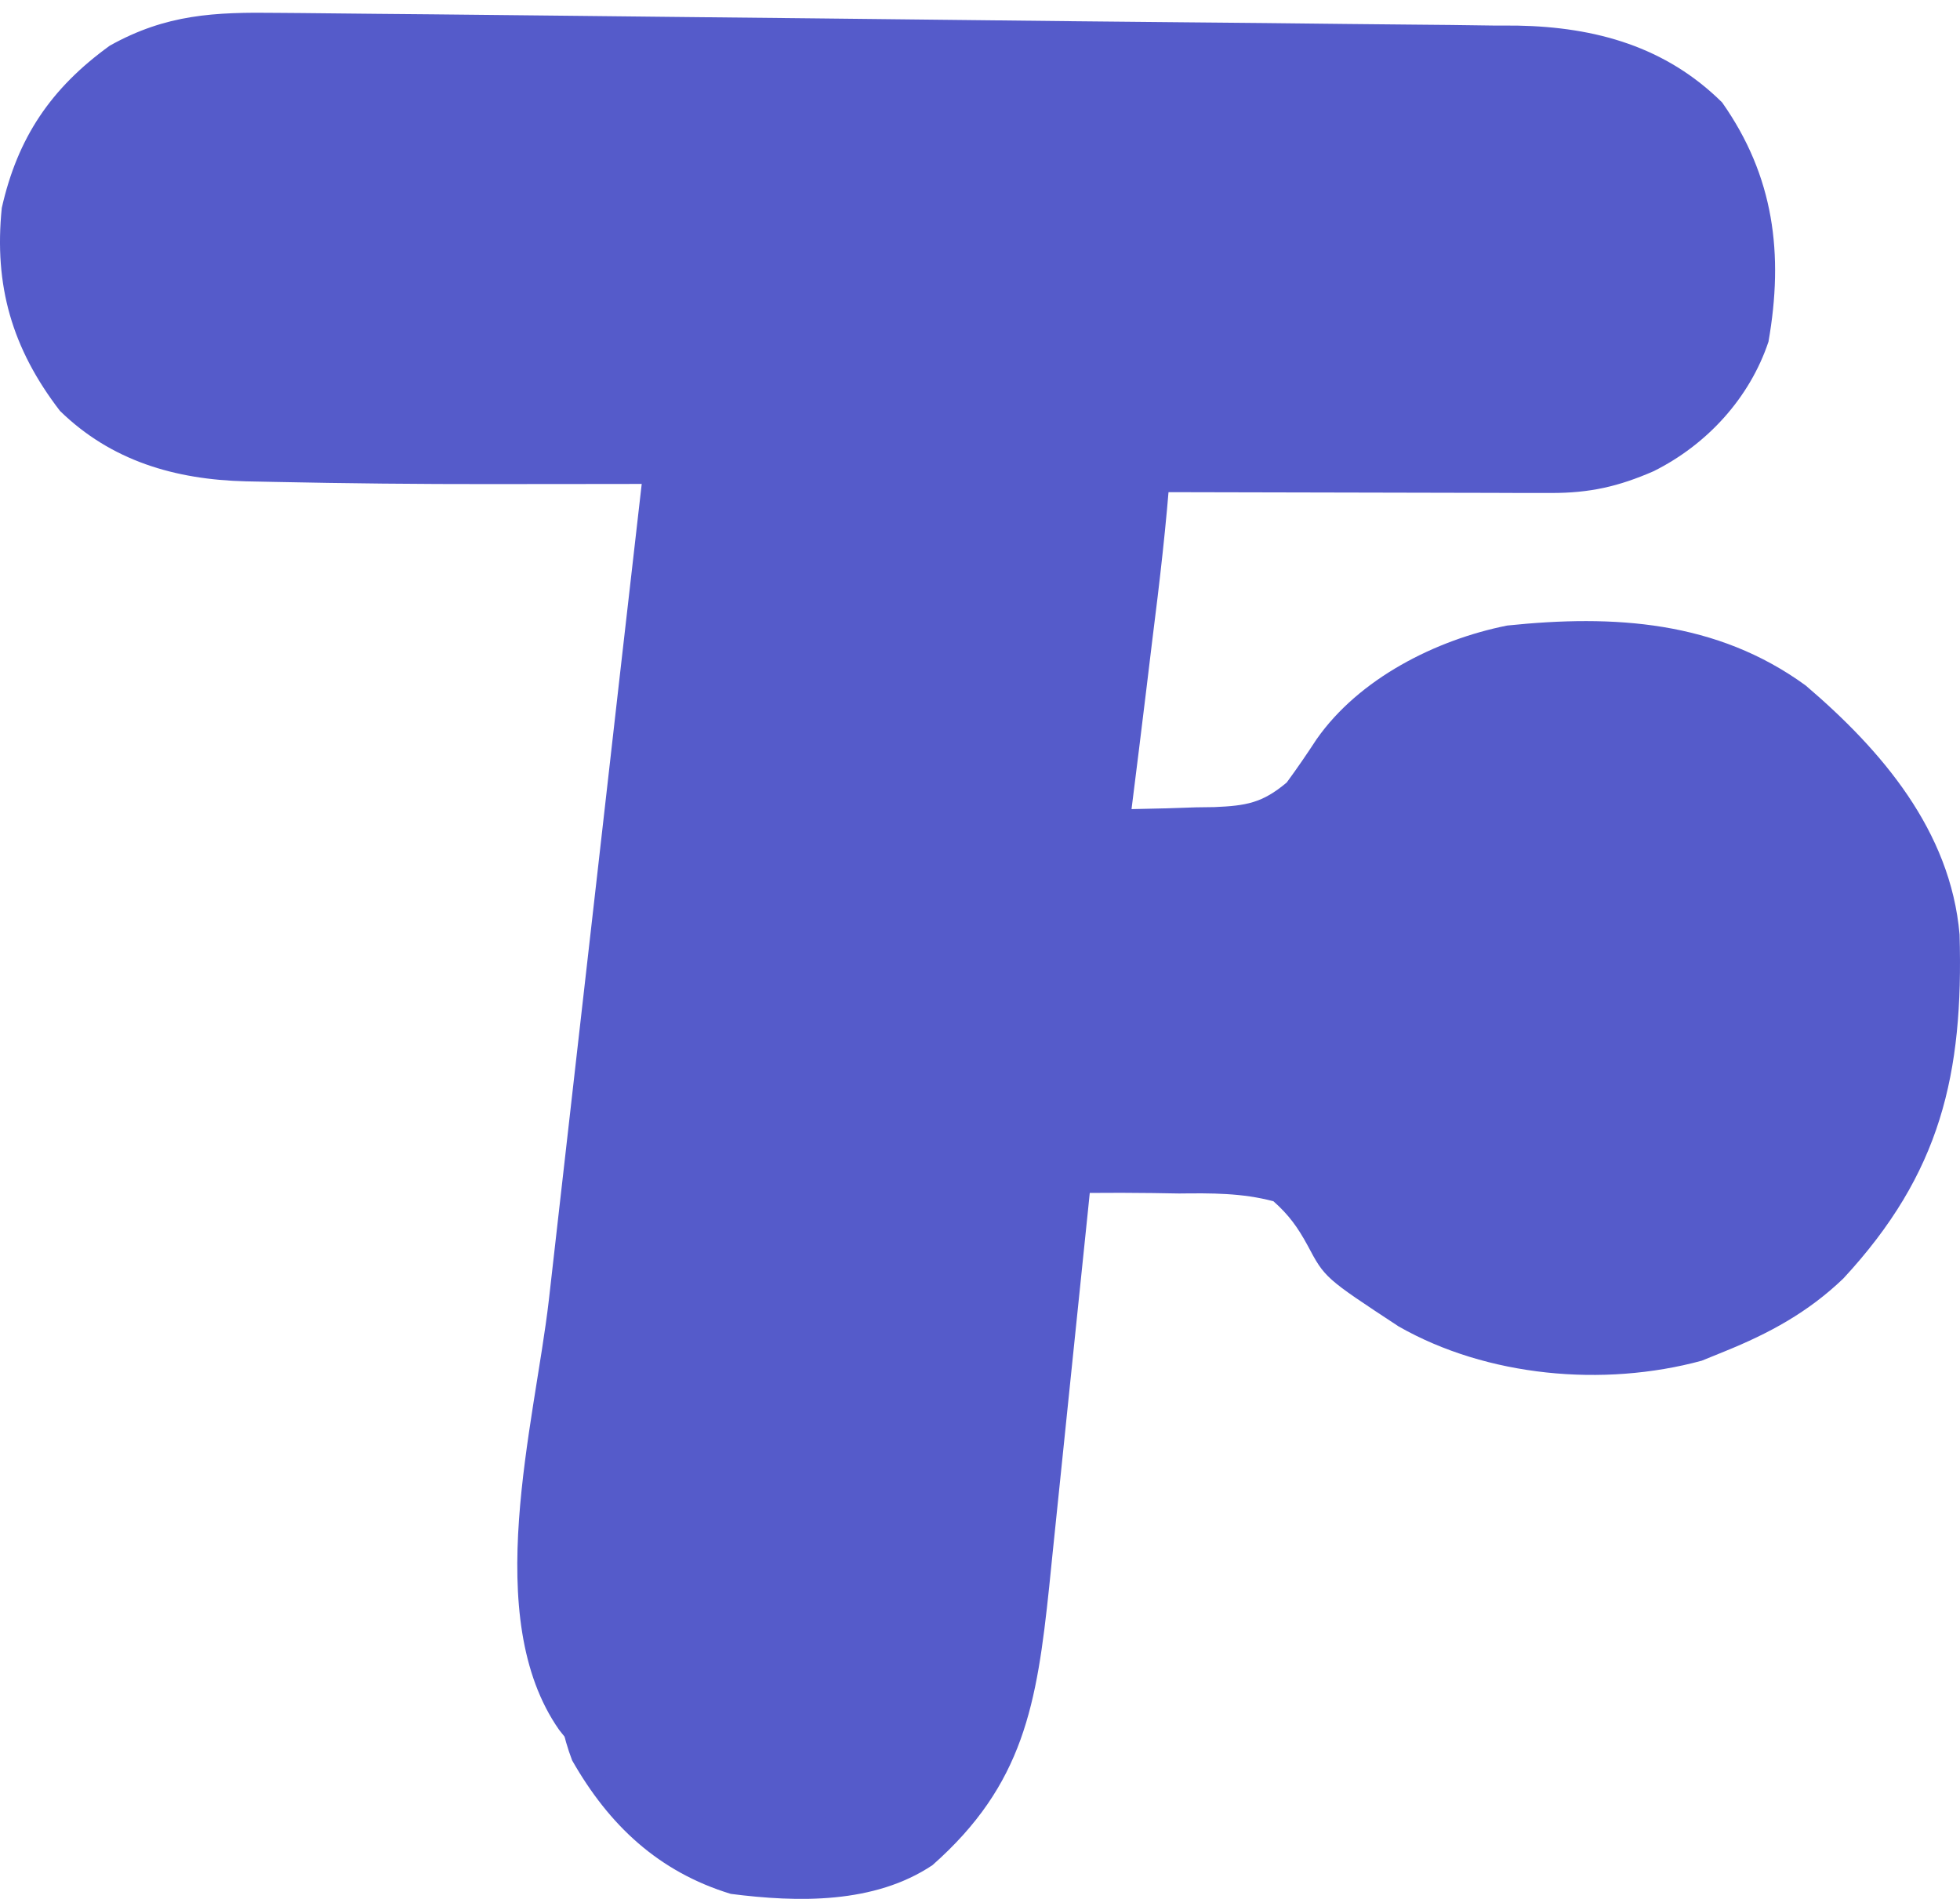 <svg width="32" height="31" viewBox="0 0 32 31" fill="none" xmlns="http://www.w3.org/2000/svg">
<path d="M17.613 2.66C18.357 3.188 18.867 3.899 19.155 4.763C19.253 6.676 19.054 8.546 18.814 10.442C18.781 10.712 18.749 10.982 18.716 11.253C18.637 11.905 18.556 12.557 18.474 13.209C18.825 13.203 19.176 13.193 19.527 13.18C19.675 13.178 19.675 13.178 19.827 13.176C20.343 13.154 20.609 13.111 21.008 12.774C21.177 12.544 21.338 12.309 21.494 12.07C22.186 11.079 23.441 10.444 24.608 10.212C26.348 10.031 28.026 10.131 29.481 11.191C30.721 12.249 31.845 13.561 31.993 15.255C32.058 17.537 31.687 19.154 30.095 20.872C29.519 21.424 28.888 21.766 28.152 22.064C28.03 22.113 27.908 22.163 27.783 22.214C26.177 22.65 24.276 22.476 22.836 21.655C21.63 20.862 21.63 20.862 21.348 20.331C21.188 20.037 21.043 19.834 20.791 19.611C20.277 19.474 19.778 19.478 19.249 19.484C19.109 19.482 18.969 19.479 18.825 19.477C18.48 19.472 18.137 19.472 17.792 19.475C17.782 19.57 17.773 19.664 17.763 19.761C17.671 20.655 17.579 21.548 17.486 22.442C17.439 22.901 17.391 23.36 17.344 23.82C17.29 24.349 17.235 24.879 17.18 25.409C17.155 25.653 17.155 25.653 17.13 25.902C16.928 27.822 16.715 29.133 15.224 30.449C14.276 31.083 13.03 31.059 11.931 30.918C10.753 30.558 9.945 29.8 9.341 28.739C8.748 27.187 9.239 25.164 9.416 23.555C9.437 23.359 9.458 23.163 9.479 22.968C9.535 22.444 9.592 21.919 9.649 21.395C9.697 20.955 9.745 20.515 9.793 20.076C9.905 19.038 10.018 18 10.131 16.963C10.248 15.896 10.363 14.829 10.479 13.761C10.578 12.841 10.678 11.92 10.778 11C10.838 10.452 10.898 9.904 10.957 9.356C11.012 8.841 11.068 8.327 11.125 7.812C11.145 7.624 11.166 7.436 11.186 7.248C11.541 3.922 11.541 3.922 12.769 2.879C14.249 1.839 16.051 1.714 17.613 2.66Z" fill="#555BCA"/>
<path d="M4.539 0.21C4.728 0.211 4.728 0.211 4.921 0.213C5.34 0.217 5.758 0.221 6.177 0.226C6.474 0.229 6.77 0.232 7.066 0.234C7.858 0.242 8.651 0.25 9.443 0.259C9.933 0.264 10.422 0.269 10.912 0.275C12.528 0.291 14.143 0.309 15.759 0.327C16.95 0.341 18.141 0.353 19.331 0.364C20.211 0.371 21.09 0.381 21.97 0.391C22.311 0.395 22.652 0.398 22.993 0.401C23.456 0.404 23.918 0.41 24.381 0.417C24.575 0.417 24.575 0.417 24.773 0.418C26.054 0.441 27.198 0.764 28.116 1.672C28.965 2.876 29.124 4.148 28.873 5.579C28.566 6.497 27.871 7.258 26.997 7.693C26.423 7.943 25.955 8.049 25.325 8.048C25.17 8.048 25.015 8.048 24.856 8.048C24.605 8.047 24.605 8.047 24.349 8.046C24.178 8.045 24.007 8.045 23.831 8.045C23.377 8.044 22.922 8.043 22.468 8.042C22.004 8.04 21.54 8.04 21.076 8.039C20.166 8.038 19.257 8.036 18.347 8.033C18.333 8.156 18.32 8.279 18.306 8.406C18.252 8.895 18.199 9.384 18.145 9.872C18.121 10.099 18.096 10.326 18.071 10.553C17.921 11.926 17.77 13.3 17.619 14.673C17.577 15.056 17.534 15.44 17.492 15.823C17.464 16.079 17.436 16.335 17.408 16.592C17.248 18.043 17.09 19.494 16.935 20.945C16.863 21.617 16.79 22.29 16.717 22.962C16.684 23.265 16.652 23.569 16.62 23.872C16.577 24.288 16.532 24.703 16.486 25.119C16.475 25.237 16.463 25.354 16.451 25.475C16.301 26.804 15.997 27.952 15.005 28.92C14.109 29.601 13.092 29.888 11.97 29.764C11.869 29.753 11.768 29.742 11.665 29.731C10.636 29.564 9.76 29.056 9.129 28.241C7.841 26.402 8.725 23.264 8.961 21.222C9.015 20.752 9.068 20.282 9.121 19.812C9.221 18.926 9.322 18.041 9.423 17.155C9.539 16.145 9.654 15.134 9.768 14.124C10.003 12.049 10.239 9.975 10.477 7.9C10.364 7.9 10.251 7.901 10.134 7.901C9.704 7.901 9.274 7.902 8.844 7.902C8.571 7.902 8.297 7.903 8.024 7.903C6.837 7.904 5.651 7.892 4.464 7.867C4.316 7.864 4.167 7.861 4.014 7.858C2.857 7.829 1.815 7.524 0.979 6.708C0.197 5.691 -0.1 4.662 0.029 3.395C0.286 2.254 0.825 1.444 1.793 0.745C2.715 0.23 3.504 0.196 4.539 0.21Z" fill="#555BCA"/>
</svg>
